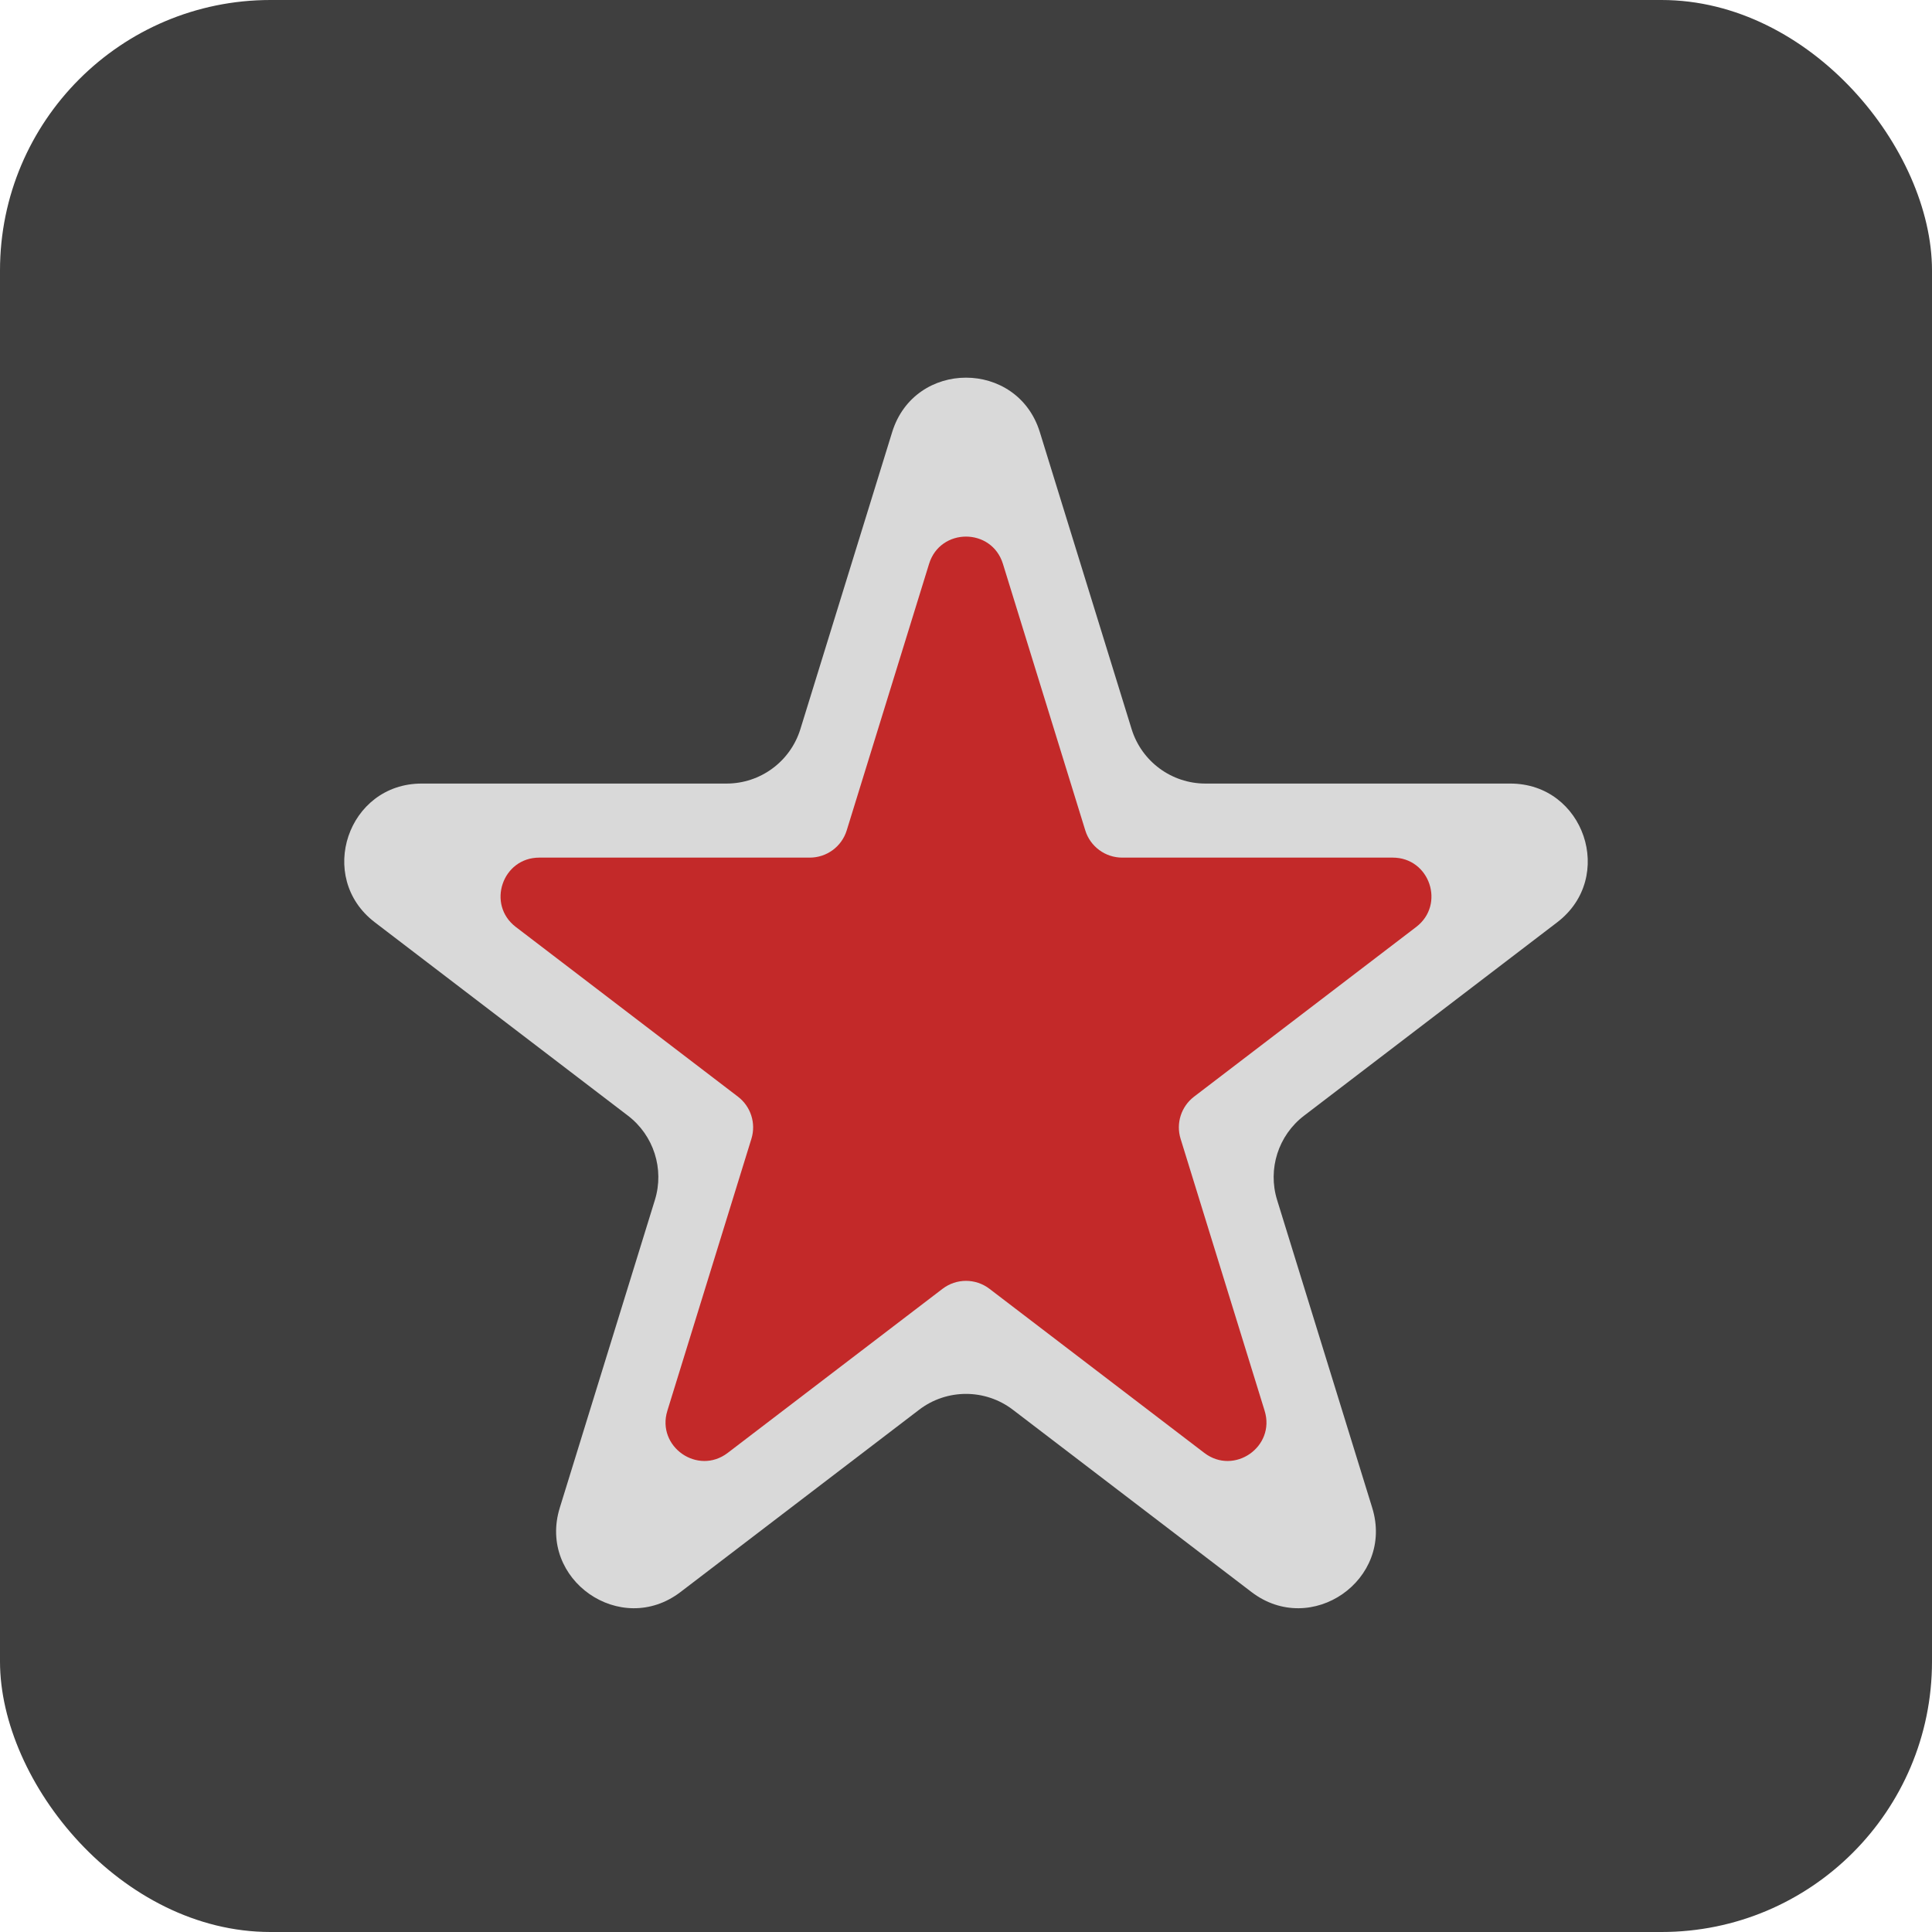 <svg width="100" height="100" viewBox="0 0 100 100" fill="none" xmlns="http://www.w3.org/2000/svg">
<rect width="100" height="100" rx="14" fill="#3F3F3F"/>
<path d="M46.178 22.367C47.34 18.608 52.66 18.608 53.822 22.367L58.572 37.738C59.09 39.414 60.639 40.557 62.393 40.557H78.175C82.001 40.557 83.644 45.413 80.603 47.736L67.496 57.749C66.164 58.767 65.608 60.507 66.102 62.108L71.026 78.043C72.176 81.764 67.871 84.767 64.777 82.403L52.428 72.97C50.995 71.874 49.005 71.874 47.572 72.97L35.223 82.403C32.129 84.767 27.824 81.764 28.974 78.043L33.898 62.108C34.392 60.507 33.836 58.767 32.504 57.749L19.397 47.736C16.357 45.413 17.999 40.557 21.825 40.557H37.607C39.361 40.557 40.91 39.414 41.428 37.738L46.178 22.367Z" fill="#D9D9D9"/>
<path d="M48.089 29.184C48.67 27.304 51.33 27.304 51.911 29.184L56.174 42.981C56.433 43.819 57.208 44.39 58.085 44.39H72.087C74.001 44.39 74.822 46.818 73.302 47.979L61.804 56.763C61.138 57.272 60.859 58.142 61.107 58.943L65.457 73.022C66.032 74.882 63.88 76.383 62.333 75.201L51.214 66.708C50.497 66.16 49.503 66.16 48.786 66.708L37.667 75.201C36.12 76.383 33.968 74.882 34.542 73.022L38.893 58.943C39.141 58.142 38.862 57.272 38.196 56.763L26.698 47.979C25.178 46.818 26 44.39 27.913 44.39H41.915C42.792 44.39 43.567 43.819 43.826 42.981L48.089 29.184Z" fill="#C32929"/>
</svg>
